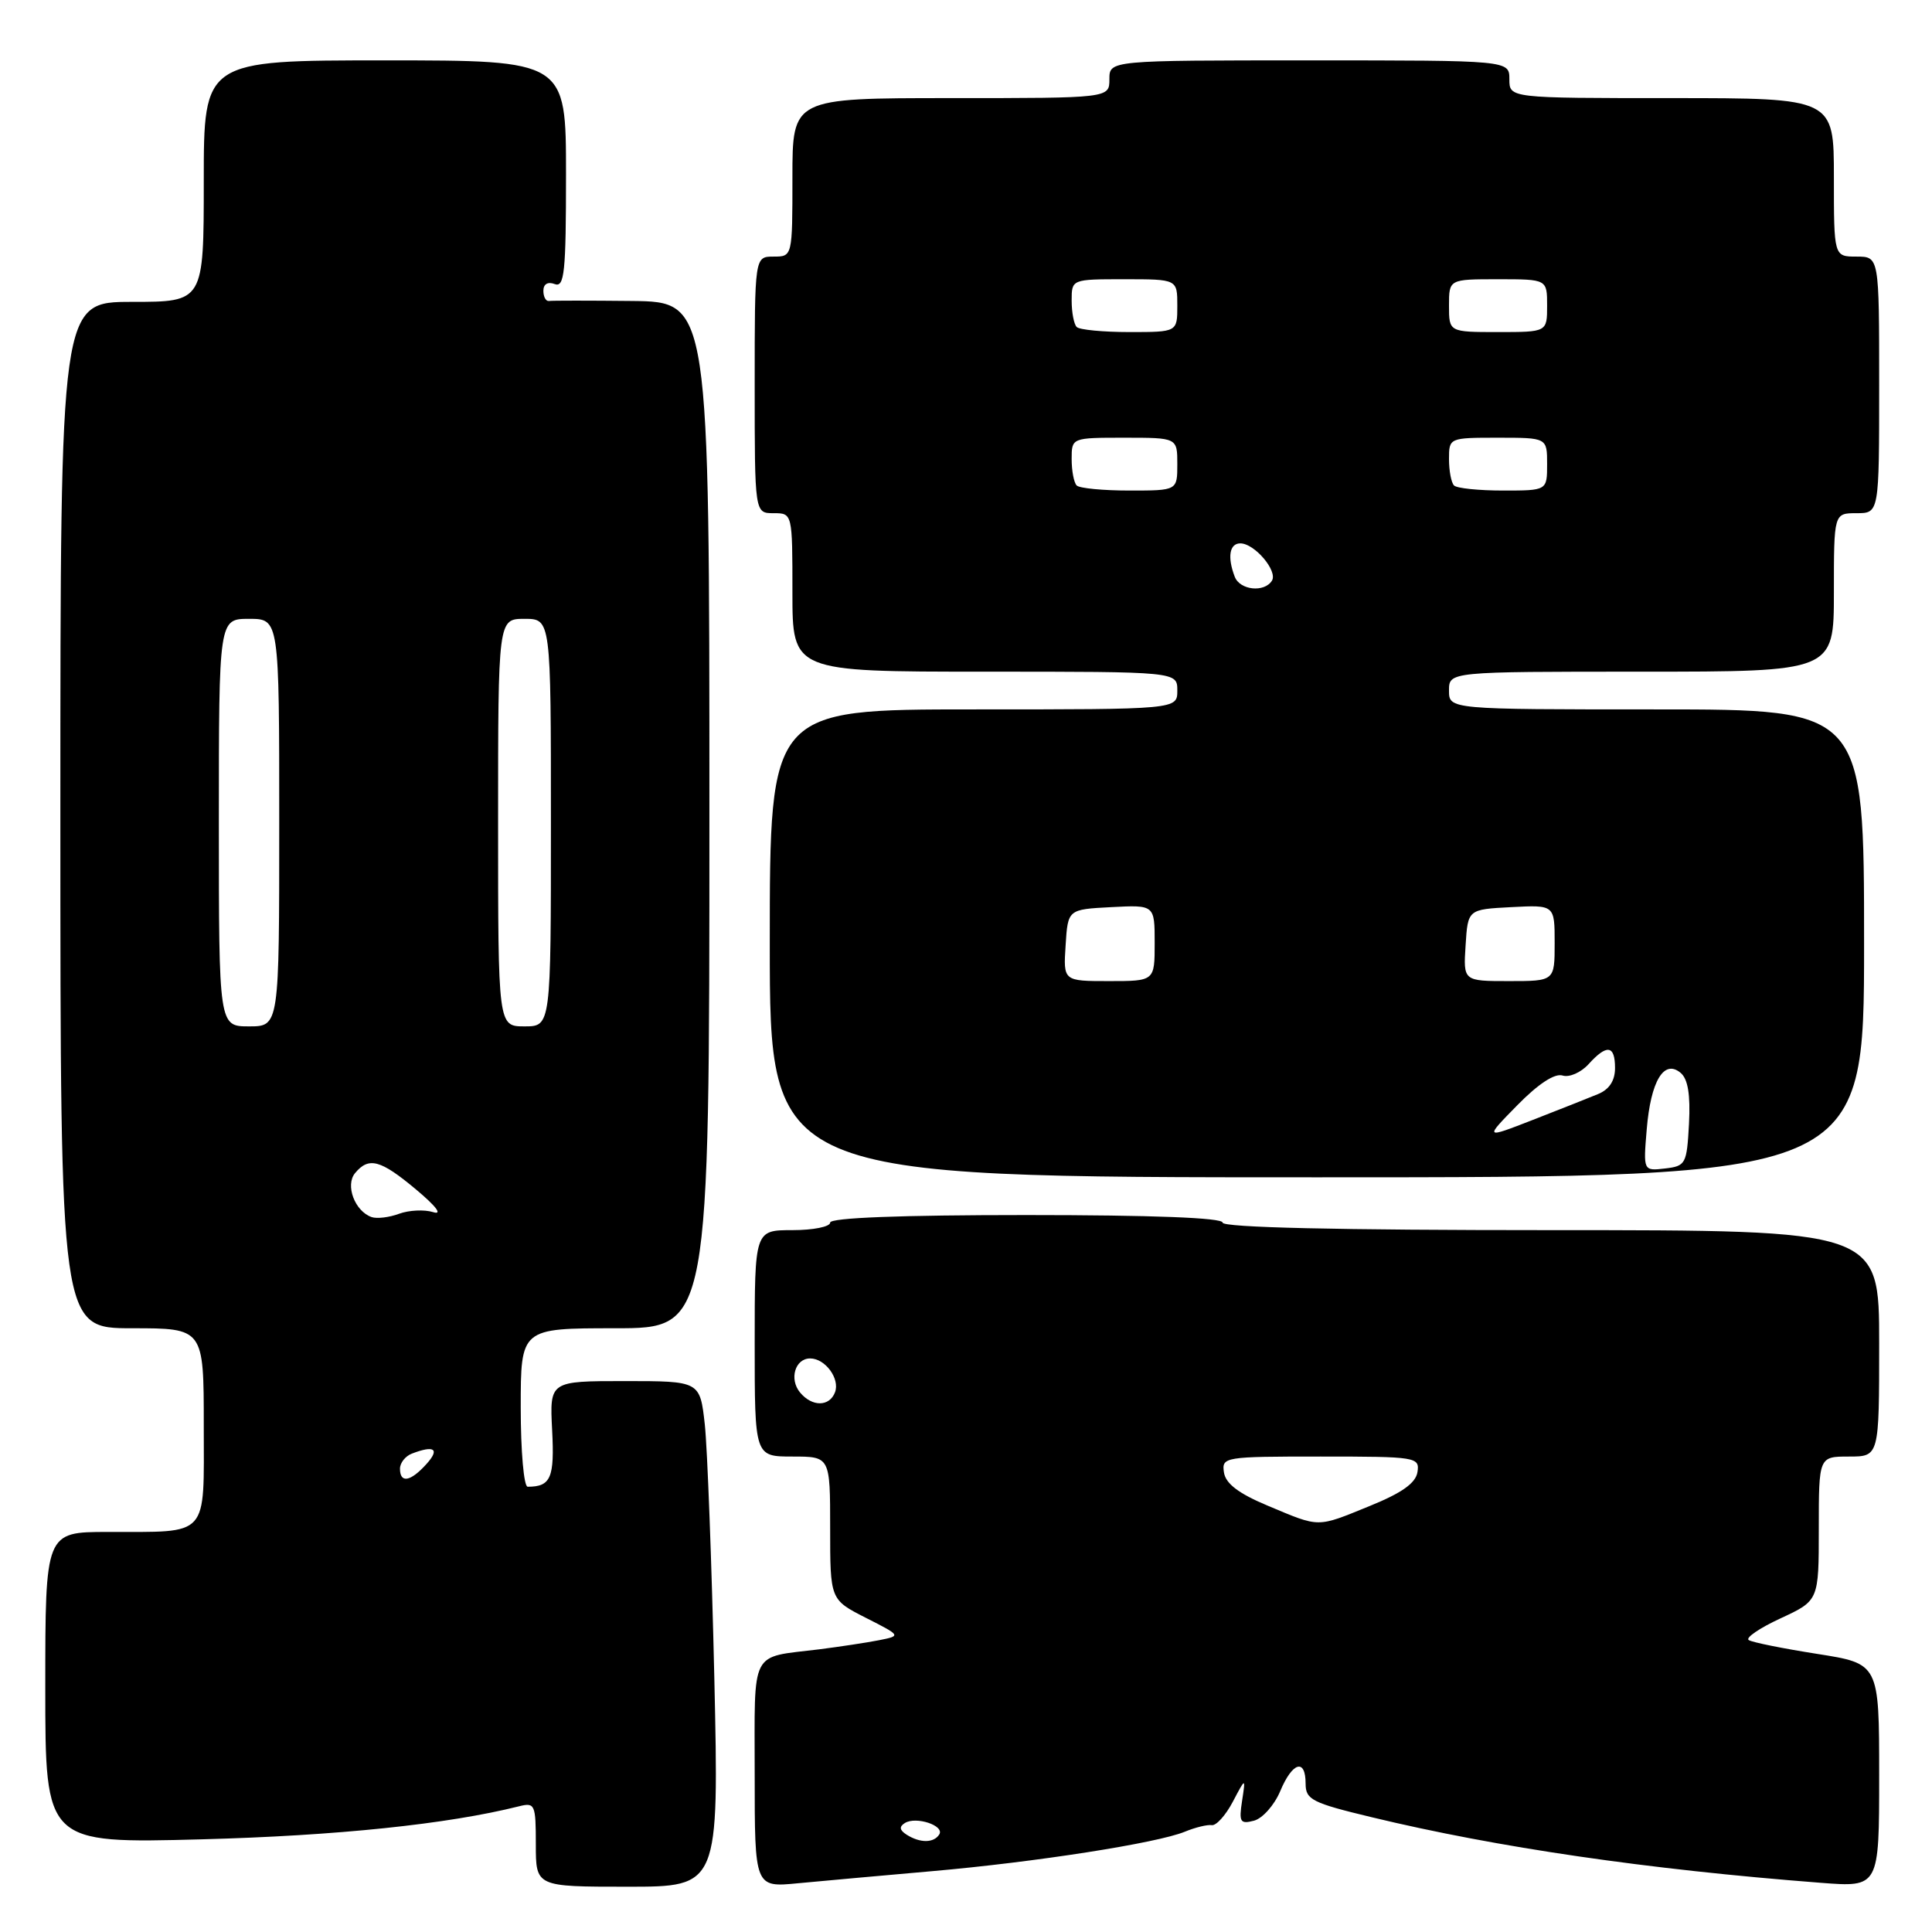 <?xml version="1.0" encoding="UTF-8" standalone="no"?>
<!DOCTYPE svg PUBLIC "-//W3C//DTD SVG 1.1//EN" "http://www.w3.org/Graphics/SVG/1.1/DTD/svg11.dtd" >
<svg xmlns="http://www.w3.org/2000/svg" xmlns:xlink="http://www.w3.org/1999/xlink" version="1.1" viewBox="0 0 256 256">
 <g >
 <path fill="currentColor"
d=" M 94.65 222.25 C 94.30 206.99 93.73 191.91 93.39 188.75 C 92.75 183.00 92.75 183.00 82.79 183.00 C 72.83 183.00 72.83 183.00 73.16 189.49 C 73.49 195.83 72.99 197.00 69.92 197.00 C 69.41 197.00 69.00 192.28 69.00 186.50 C 69.00 176.00 69.00 176.00 81.50 176.00 C 94.00 176.00 94.00 176.00 94.00 108.00 C 94.00 40.00 94.00 40.00 83.75 39.88 C 78.11 39.82 73.16 39.82 72.75 39.88 C 72.34 39.95 72.00 39.34 72.00 38.53 C 72.00 37.64 72.59 37.29 73.50 37.64 C 74.79 38.13 75.00 36.12 75.00 23.11 C 75.00 8.00 75.00 8.00 51.00 8.00 C 27.00 8.00 27.00 8.00 27.00 24.00 C 27.00 40.00 27.00 40.00 17.50 40.00 C 8.00 40.00 8.00 40.00 8.00 108.00 C 8.00 176.00 8.00 176.00 17.50 176.00 C 27.00 176.00 27.00 176.00 27.00 188.88 C 27.00 203.92 27.86 202.96 14.25 202.99 C 6.00 203.00 6.00 203.00 6.00 223.63 C 6.00 244.27 6.00 244.27 26.75 243.72 C 44.66 243.24 59.28 241.72 68.75 239.35 C 70.88 238.81 71.00 239.07 71.00 244.39 C 71.00 250.00 71.00 250.00 83.14 250.00 C 95.27 250.00 95.27 250.00 94.65 222.25 Z  M 123.50 247.94 C 137.22 246.74 153.33 244.22 157.00 242.71 C 158.38 242.14 159.98 241.75 160.57 241.84 C 161.15 241.93 162.41 240.54 163.35 238.75 C 165.06 235.50 165.06 235.50 164.58 238.64 C 164.15 241.43 164.33 241.73 166.16 241.25 C 167.29 240.95 168.85 239.20 169.63 237.35 C 171.25 233.47 173.00 232.95 173.00 236.34 C 173.00 238.46 173.84 238.89 181.75 240.79 C 198.43 244.81 218.22 247.70 241.25 249.48 C 249.00 250.08 249.00 250.08 249.00 235.26 C 249.00 220.44 249.00 220.44 240.79 219.15 C 236.27 218.44 232.19 217.62 231.72 217.32 C 231.24 217.03 233.14 215.73 235.93 214.44 C 241.00 212.09 241.00 212.09 241.00 202.55 C 241.00 193.00 241.00 193.00 245.00 193.00 C 249.00 193.00 249.00 193.00 249.00 178.00 C 249.00 163.00 249.00 163.00 205.50 163.00 C 177.17 163.00 162.00 162.65 162.00 162.00 C 162.00 161.36 152.67 161.00 136.00 161.00 C 119.33 161.00 110.00 161.36 110.00 162.00 C 110.00 162.55 107.75 163.00 105.00 163.00 C 100.00 163.00 100.00 163.00 100.00 178.00 C 100.00 193.00 100.00 193.00 105.00 193.00 C 110.00 193.00 110.00 193.00 110.00 202.48 C 110.00 211.96 110.00 211.96 114.71 214.36 C 119.42 216.75 119.42 216.75 116.46 217.34 C 114.83 217.66 111.25 218.20 108.50 218.55 C 99.28 219.69 100.00 218.29 100.00 235.12 C 100.00 250.10 100.00 250.10 105.75 249.54 C 108.91 249.24 116.90 248.52 123.50 247.94 Z  M 247.00 125.00 C 247.00 94.00 247.00 94.00 219.50 94.00 C 192.00 94.00 192.00 94.00 192.00 91.50 C 192.00 89.00 192.00 89.00 217.50 89.00 C 243.00 89.00 243.00 89.00 243.00 78.50 C 243.00 68.00 243.00 68.00 246.00 68.00 C 249.00 68.00 249.00 68.00 249.00 51.00 C 249.00 34.00 249.00 34.00 246.00 34.00 C 243.00 34.00 243.00 34.00 243.00 23.50 C 243.00 13.00 243.00 13.00 221.50 13.00 C 200.00 13.00 200.00 13.00 200.00 10.50 C 200.00 8.00 200.00 8.00 173.50 8.00 C 147.00 8.00 147.00 8.00 147.00 10.50 C 147.00 13.00 147.00 13.00 126.00 13.00 C 105.00 13.00 105.00 13.00 105.00 23.50 C 105.00 34.00 105.00 34.00 102.50 34.00 C 100.00 34.00 100.00 34.00 100.00 51.00 C 100.00 68.00 100.00 68.00 102.50 68.00 C 105.00 68.00 105.00 68.00 105.00 78.50 C 105.00 89.00 105.00 89.00 130.50 89.00 C 156.00 89.00 156.00 89.00 156.00 91.50 C 156.00 94.00 156.00 94.00 129.00 94.00 C 102.00 94.00 102.00 94.00 102.00 125.00 C 102.00 156.00 102.00 156.00 174.50 156.00 C 247.00 156.00 247.00 156.00 247.00 125.00 Z  M 53.00 194.61 C 53.00 193.84 53.71 192.94 54.58 192.61 C 57.57 191.46 58.31 192.00 56.50 194.00 C 54.39 196.34 53.00 196.58 53.00 194.61 Z  M 49.24 161.27 C 47.01 160.49 45.72 157.04 47.05 155.44 C 48.87 153.25 50.42 153.67 55.16 157.64 C 57.82 159.87 58.68 161.02 57.38 160.61 C 56.22 160.25 54.19 160.35 52.88 160.83 C 51.57 161.32 49.93 161.51 49.24 161.27 Z  M 29.00 109.00 C 29.00 82.00 29.00 82.00 33.00 82.00 C 37.00 82.00 37.00 82.00 37.00 109.00 C 37.00 136.00 37.00 136.00 33.00 136.00 C 29.00 136.00 29.00 136.00 29.00 109.00 Z  M 66.00 109.00 C 66.00 82.00 66.00 82.00 69.50 82.00 C 73.00 82.00 73.00 82.00 73.00 109.00 C 73.00 136.00 73.00 136.00 69.50 136.00 C 66.00 136.00 66.00 136.00 66.00 109.00 Z  M 120.14 243.11 C 119.19 242.50 119.12 242.05 119.90 241.56 C 121.39 240.64 125.18 241.90 124.46 243.07 C 123.74 244.22 121.93 244.24 120.14 243.11 Z  M 168.00 199.52 C 164.12 197.90 162.41 196.59 162.18 195.11 C 161.87 193.05 162.20 193.00 175.00 193.00 C 187.70 193.00 188.13 193.07 187.82 195.06 C 187.59 196.52 185.76 197.82 181.50 199.55 C 174.41 202.44 174.96 202.44 168.00 199.52 Z  M 106.01 184.51 C 104.54 182.74 105.36 180.00 107.35 180.00 C 109.35 180.00 111.33 182.70 110.64 184.49 C 109.90 186.42 107.60 186.43 106.01 184.51 Z  M 218.20 149.64 C 218.73 143.25 220.48 140.32 222.68 142.15 C 223.66 142.96 224.00 145.02 223.80 148.91 C 223.51 154.25 223.37 154.51 220.62 154.83 C 217.74 155.16 217.74 155.16 218.20 149.64 Z  M 201.05 146.45 C 203.82 143.62 206.01 142.19 207.04 142.51 C 207.93 142.80 209.48 142.12 210.49 141.01 C 212.92 138.32 214.00 138.48 214.00 141.52 C 214.00 143.19 213.24 144.36 211.75 144.97 C 210.51 145.48 206.62 147.03 203.09 148.40 C 196.69 150.89 196.69 150.89 201.05 146.45 Z  M 141.20 125.25 C 141.50 120.50 141.50 120.50 147.25 120.20 C 153.00 119.90 153.00 119.90 153.00 124.95 C 153.00 130.00 153.00 130.00 146.95 130.00 C 140.89 130.00 140.89 130.00 141.20 125.25 Z  M 194.20 125.25 C 194.50 120.50 194.50 120.50 200.25 120.20 C 206.00 119.90 206.00 119.90 206.00 124.95 C 206.00 130.00 206.00 130.00 199.95 130.00 C 193.89 130.00 193.89 130.00 194.20 125.25 Z  M 163.61 76.42 C 162.61 73.82 162.91 72.00 164.35 72.00 C 166.23 72.00 169.33 75.65 168.54 76.94 C 167.54 78.55 164.29 78.21 163.61 76.42 Z  M 142.67 64.33 C 142.30 63.97 142.00 62.39 142.00 60.83 C 142.00 58.00 142.00 58.00 149.00 58.00 C 156.00 58.00 156.00 58.00 156.00 61.50 C 156.00 65.00 156.00 65.00 149.67 65.00 C 146.18 65.00 143.03 64.70 142.67 64.33 Z  M 192.67 64.33 C 192.30 63.97 192.00 62.39 192.00 60.83 C 192.00 58.01 192.03 58.00 198.50 58.00 C 205.00 58.00 205.00 58.00 205.00 61.50 C 205.00 65.00 205.00 65.00 199.17 65.00 C 195.96 65.00 193.03 64.70 192.67 64.33 Z  M 142.67 43.33 C 142.30 42.97 142.00 41.39 142.00 39.83 C 142.00 37.00 142.00 37.00 149.00 37.00 C 156.00 37.00 156.00 37.00 156.00 40.50 C 156.00 44.00 156.00 44.00 149.67 44.00 C 146.18 44.00 143.03 43.70 142.67 43.33 Z  M 192.00 40.50 C 192.00 37.00 192.00 37.00 198.50 37.00 C 205.00 37.00 205.00 37.00 205.00 40.50 C 205.00 44.00 205.00 44.00 198.50 44.00 C 192.00 44.00 192.00 44.00 192.00 40.50 Z "/>
</g>
</svg>